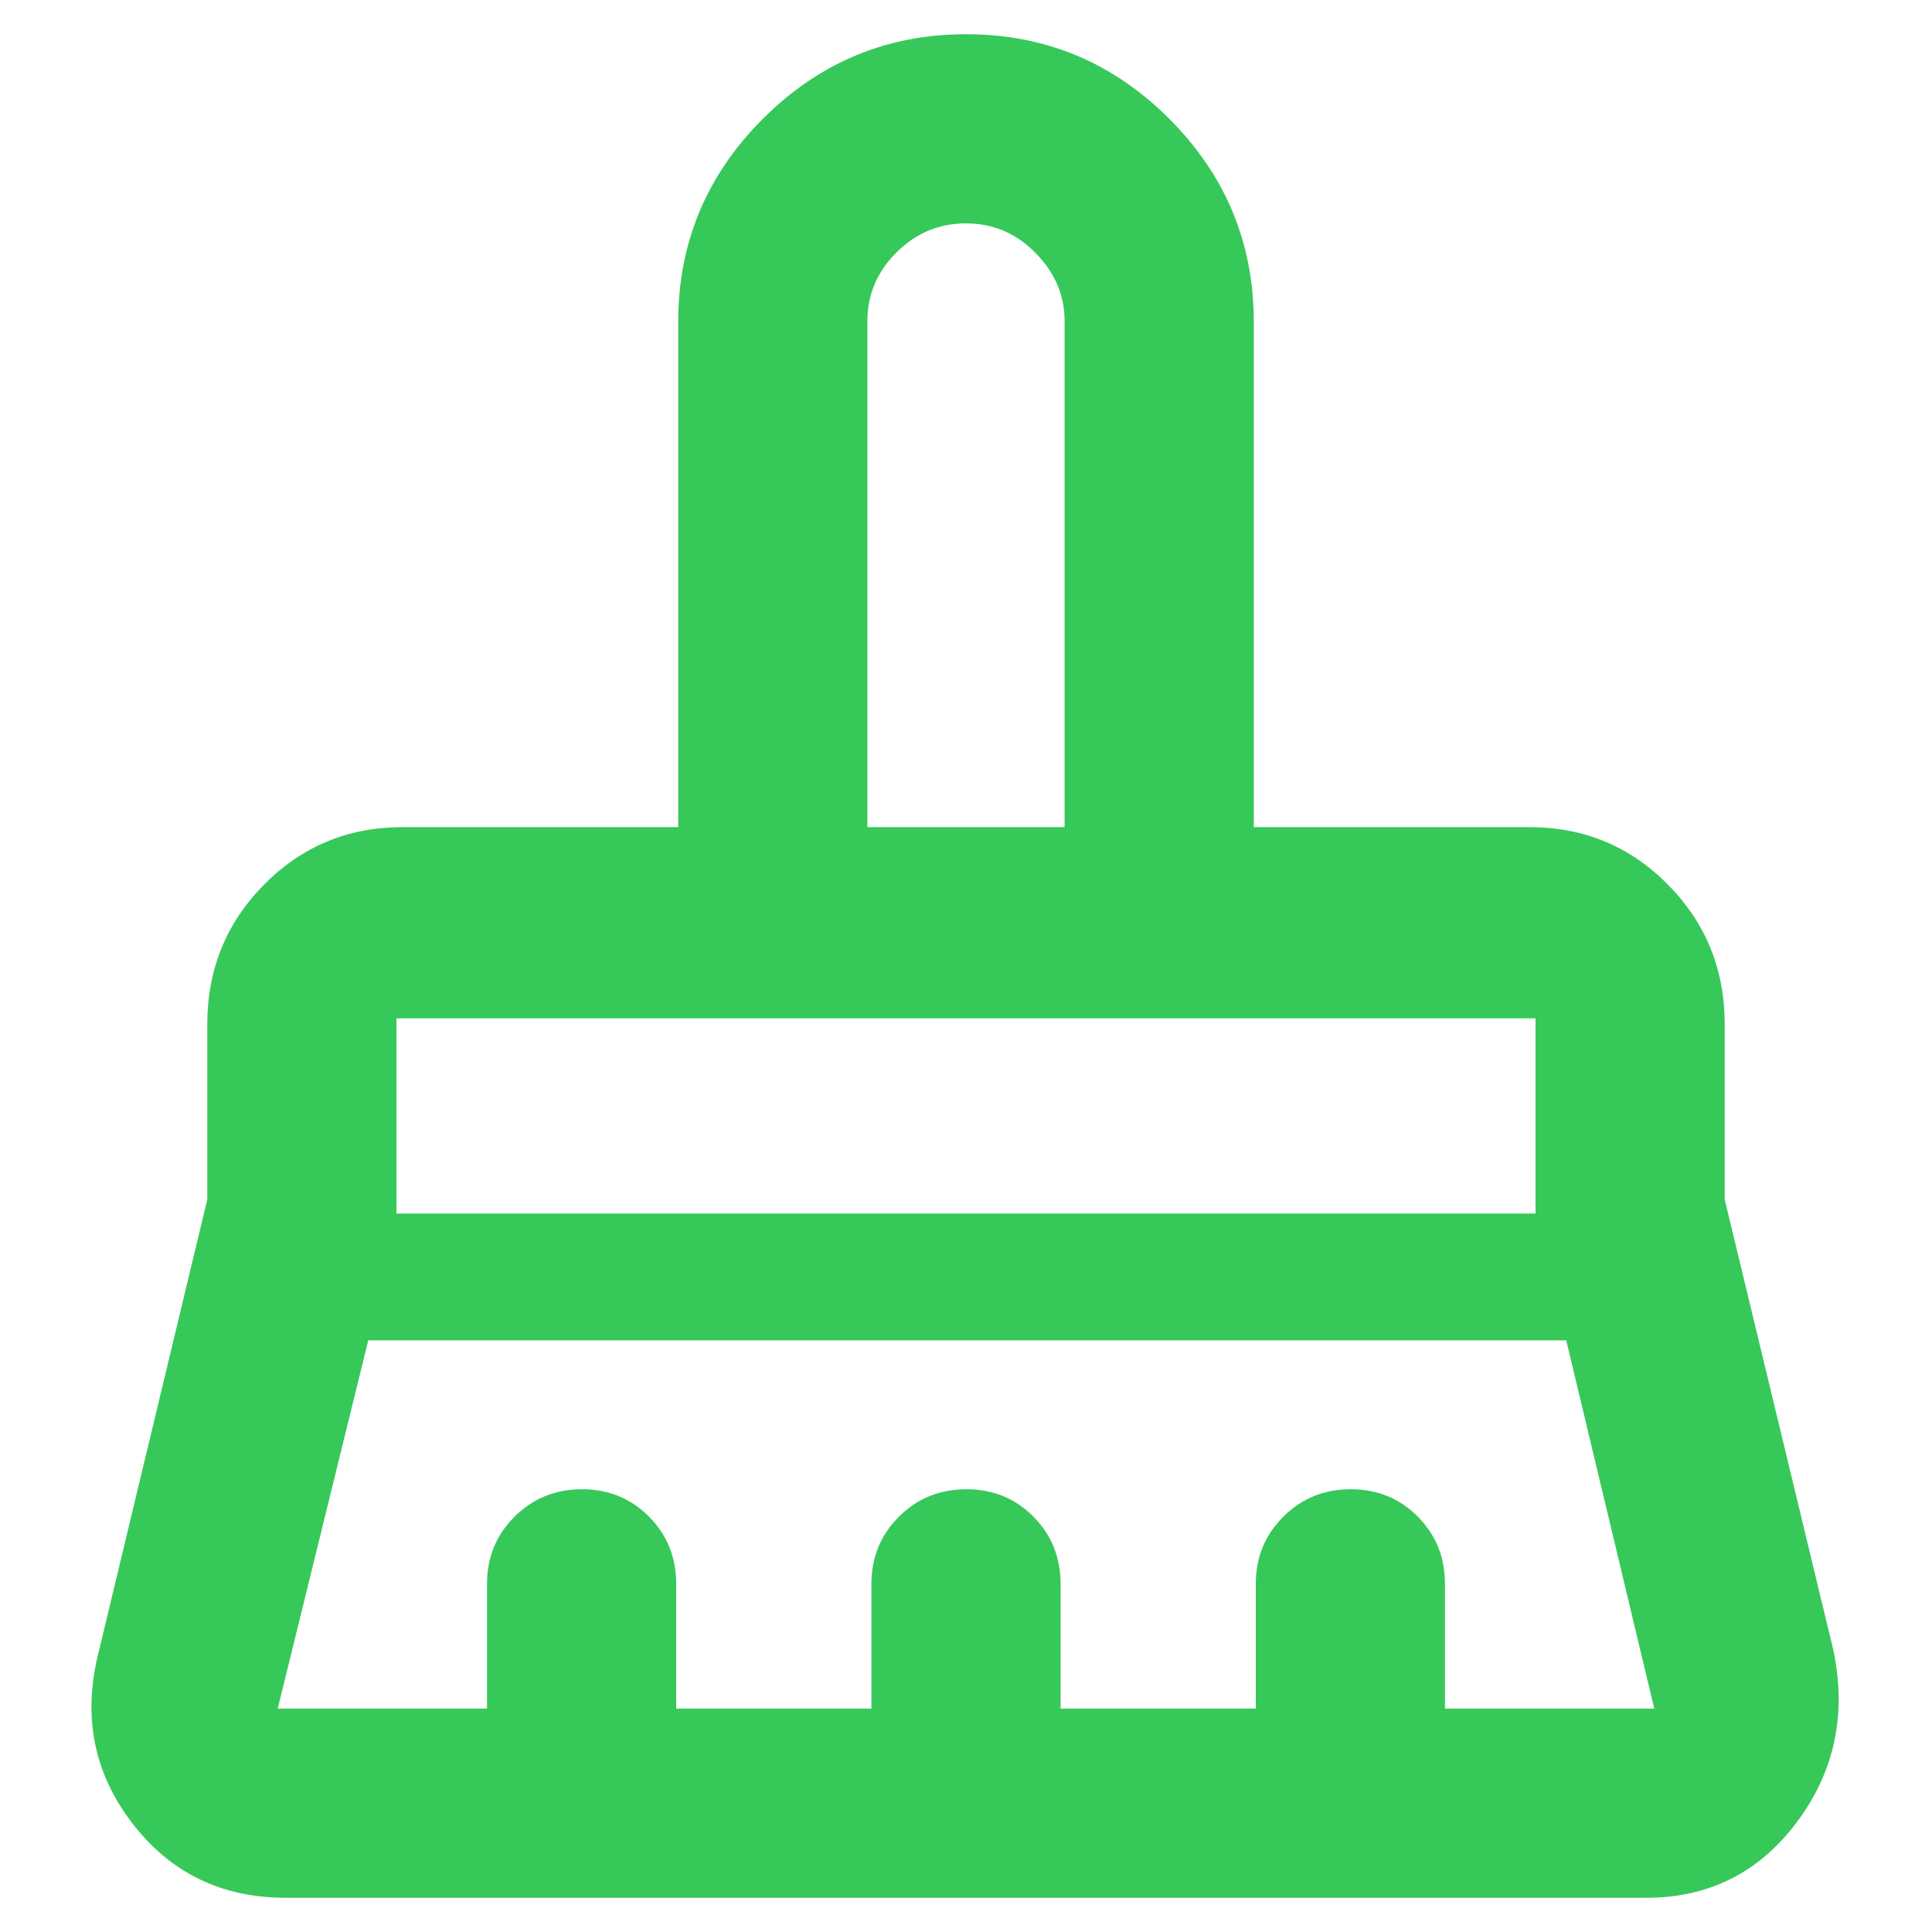 <svg xmlns="http://www.w3.org/2000/svg" height="48" viewBox="0 -960 960 960" width="48"><path fill="rgb(55, 200, 90)" d="M431-549h98v-251.43q0-19.2-14.44-33.88Q500.13-849 480-849q-20.12 0-34.56 14.44Q431-820.13 431-800.43V-549ZM197-357h566v-97H197v97Zm-59 246h104v-62q0-19.75 13.68-33.38Q269.35-220 289.18-220q19.82 0 33.32 13.62Q336-192.75 336-173v62h97v-62q0-19.75 13.68-33.38Q460.35-220 480.18-220q19.82 0 33.32 13.62Q527-192.75 527-173v62h97v-62q0-19.75 13.68-33.38Q651.35-220 671.18-220q19.82 0 33.32 13.62Q718-192.75 718-173v62h104l-43.75-183H183l-45 183Zm680 94H142q-47.96 0-76.48-37.33Q37-91.66 49-139l54-225v-87q0-40.94 28.24-69.47T200-549h137v-251q0-58.92 42.06-100.96 42.06-42.04 101-42.04T581-900.96q42 42.04 42 100.96v251h137q40.53 0 68.76 28.53Q857-491.94 857-451v87l54 224q10 47.78-18.14 85.39T818-17Zm-55-437H197h566Zm-234-95h-98 98Z"/></svg>